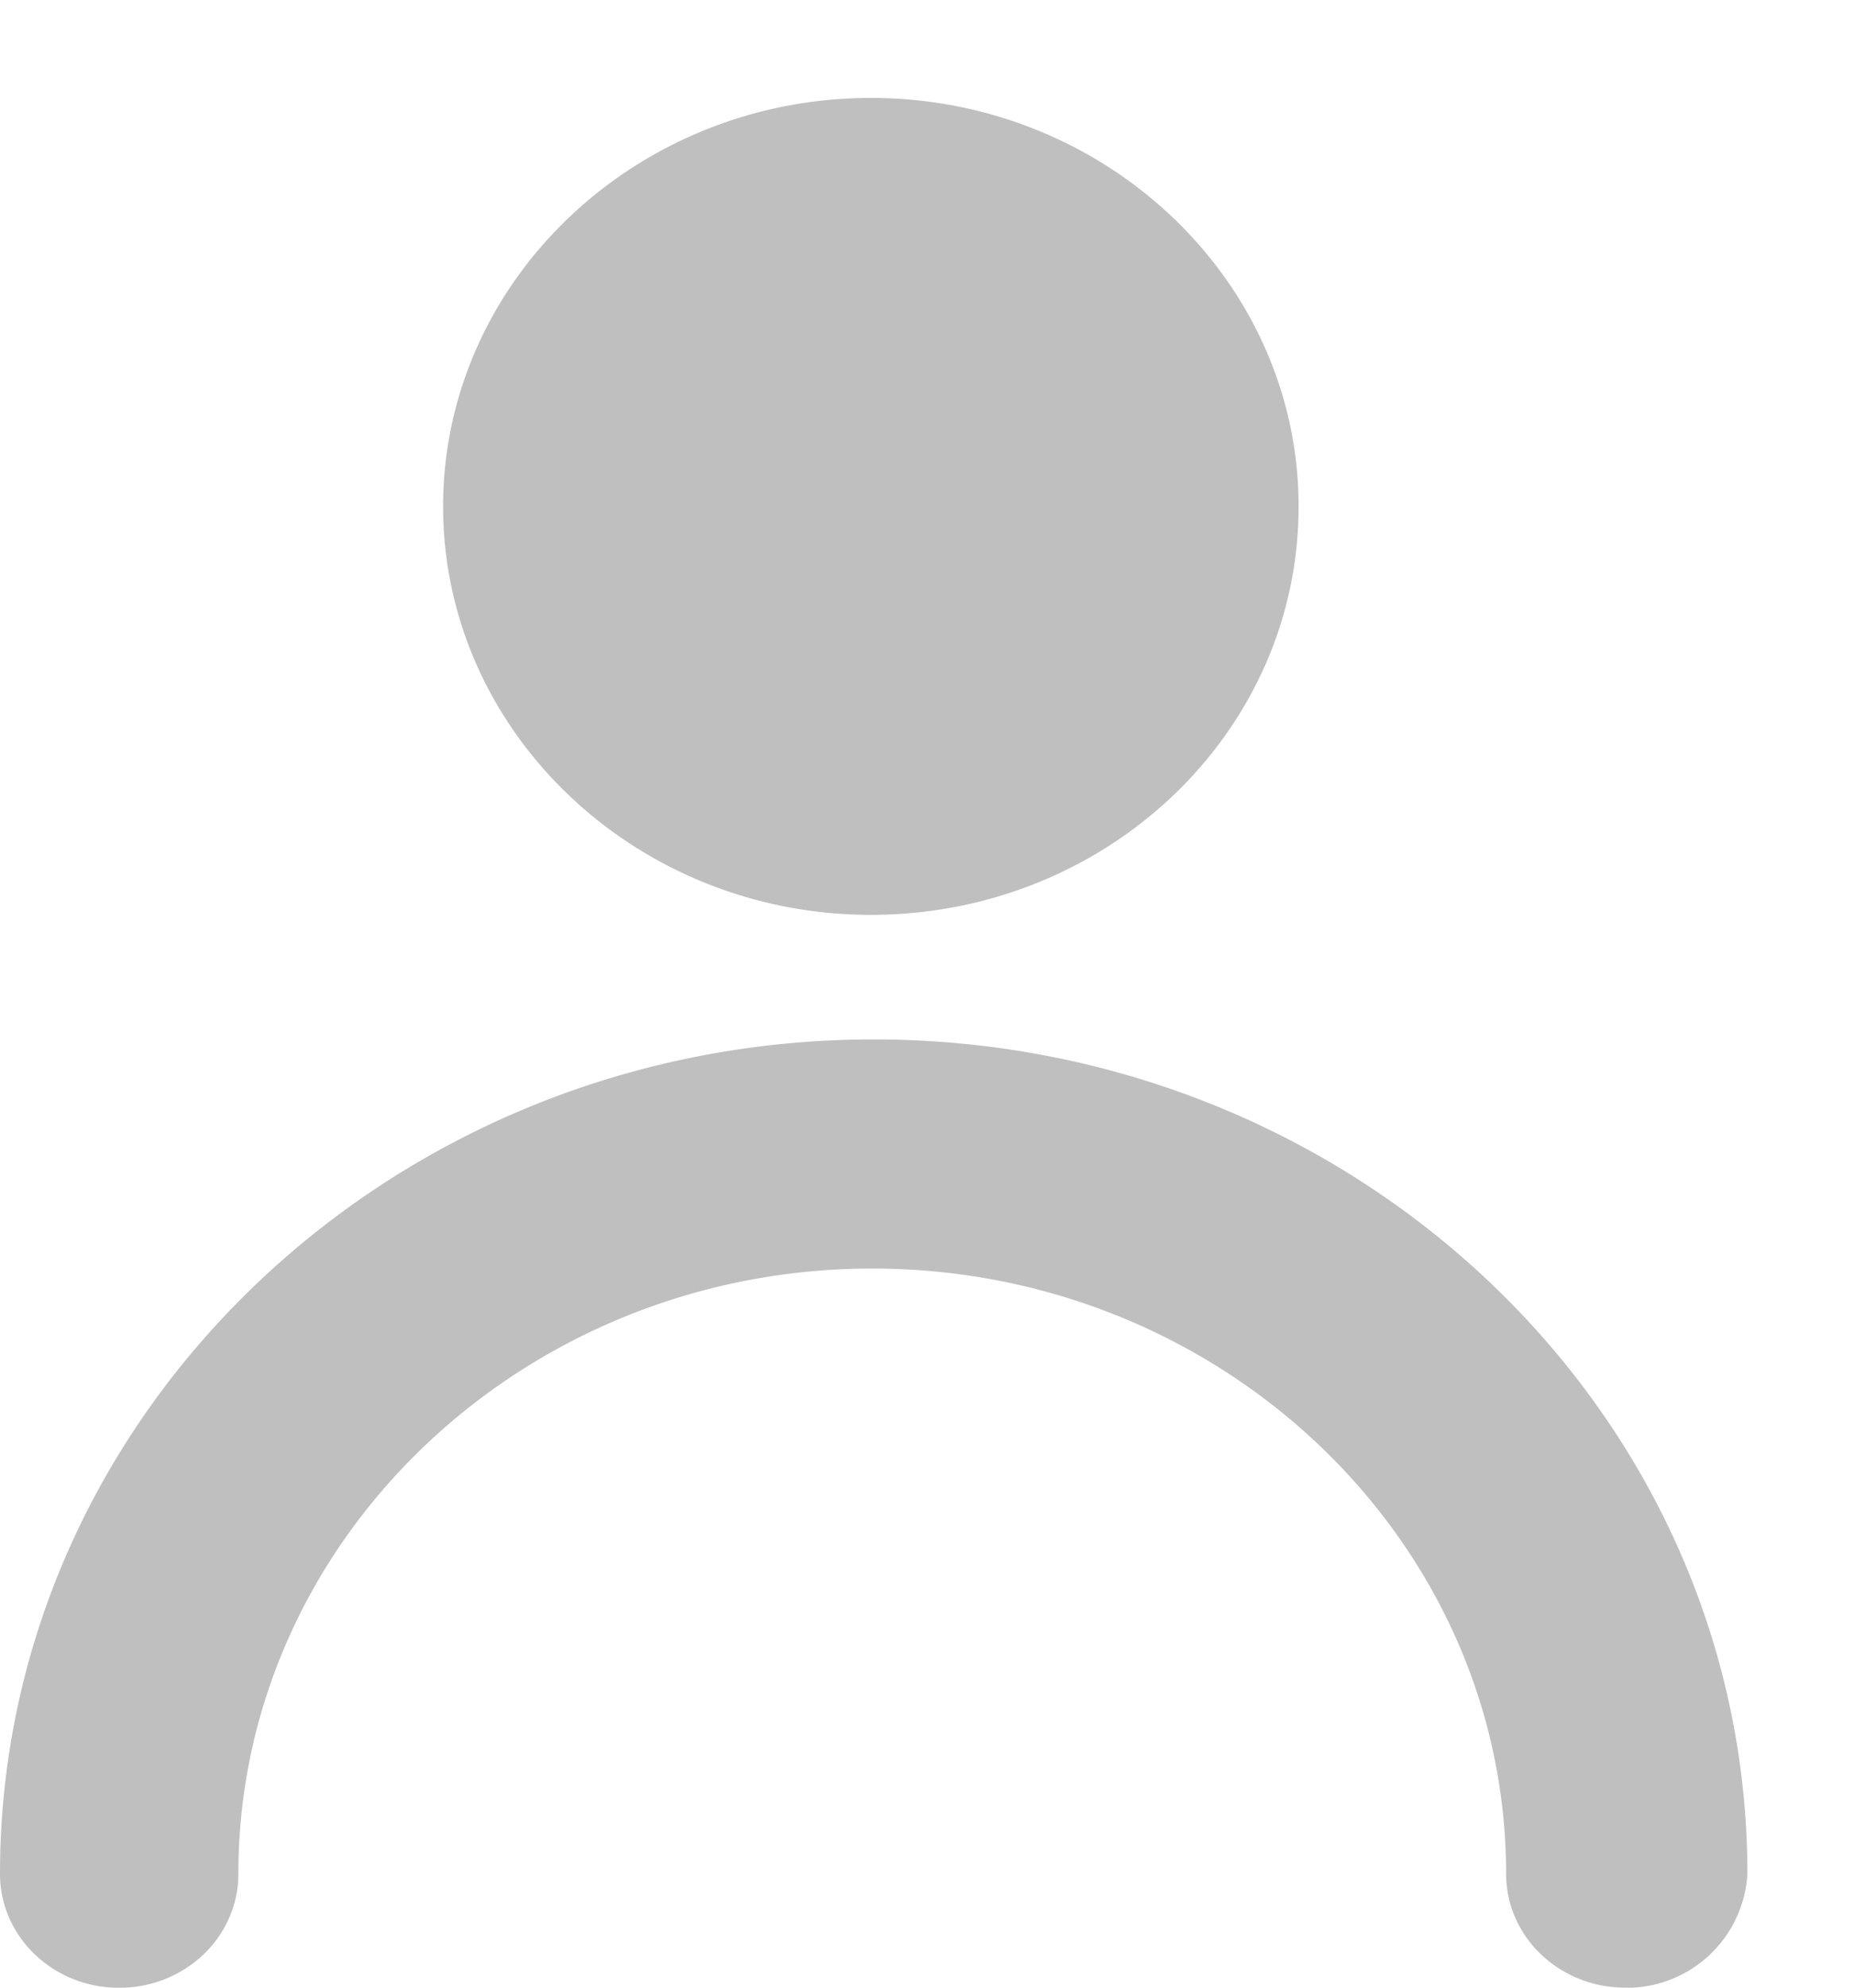 <svg width="14" height="15" viewBox="0 0 14 15" fill="none" xmlns="http://www.w3.org/2000/svg"><path d="M12.273 15c-.497 0-.9-.384-.9-.859 0-2.517-2.15-4.568-4.786-4.568-2.637 0-4.787 2.051-4.787 4.568 0 .475-.402.86-.9.86s-.9-.385-.9-.86c0-3.467 2.955-6.297 6.597-6.297 3.643 0 6.598 2.82 6.598 6.297a.913.913 0 0 1-.922.86zM6.576 6.904c-1.779 0-3.23-1.384-3.23-3.082S4.797.739 6.576.739c1.78 0 3.23 1.385 3.23 3.083 0 1.708-1.45 3.082-3.23 3.082z" fill="#BFBFBF"/></svg>